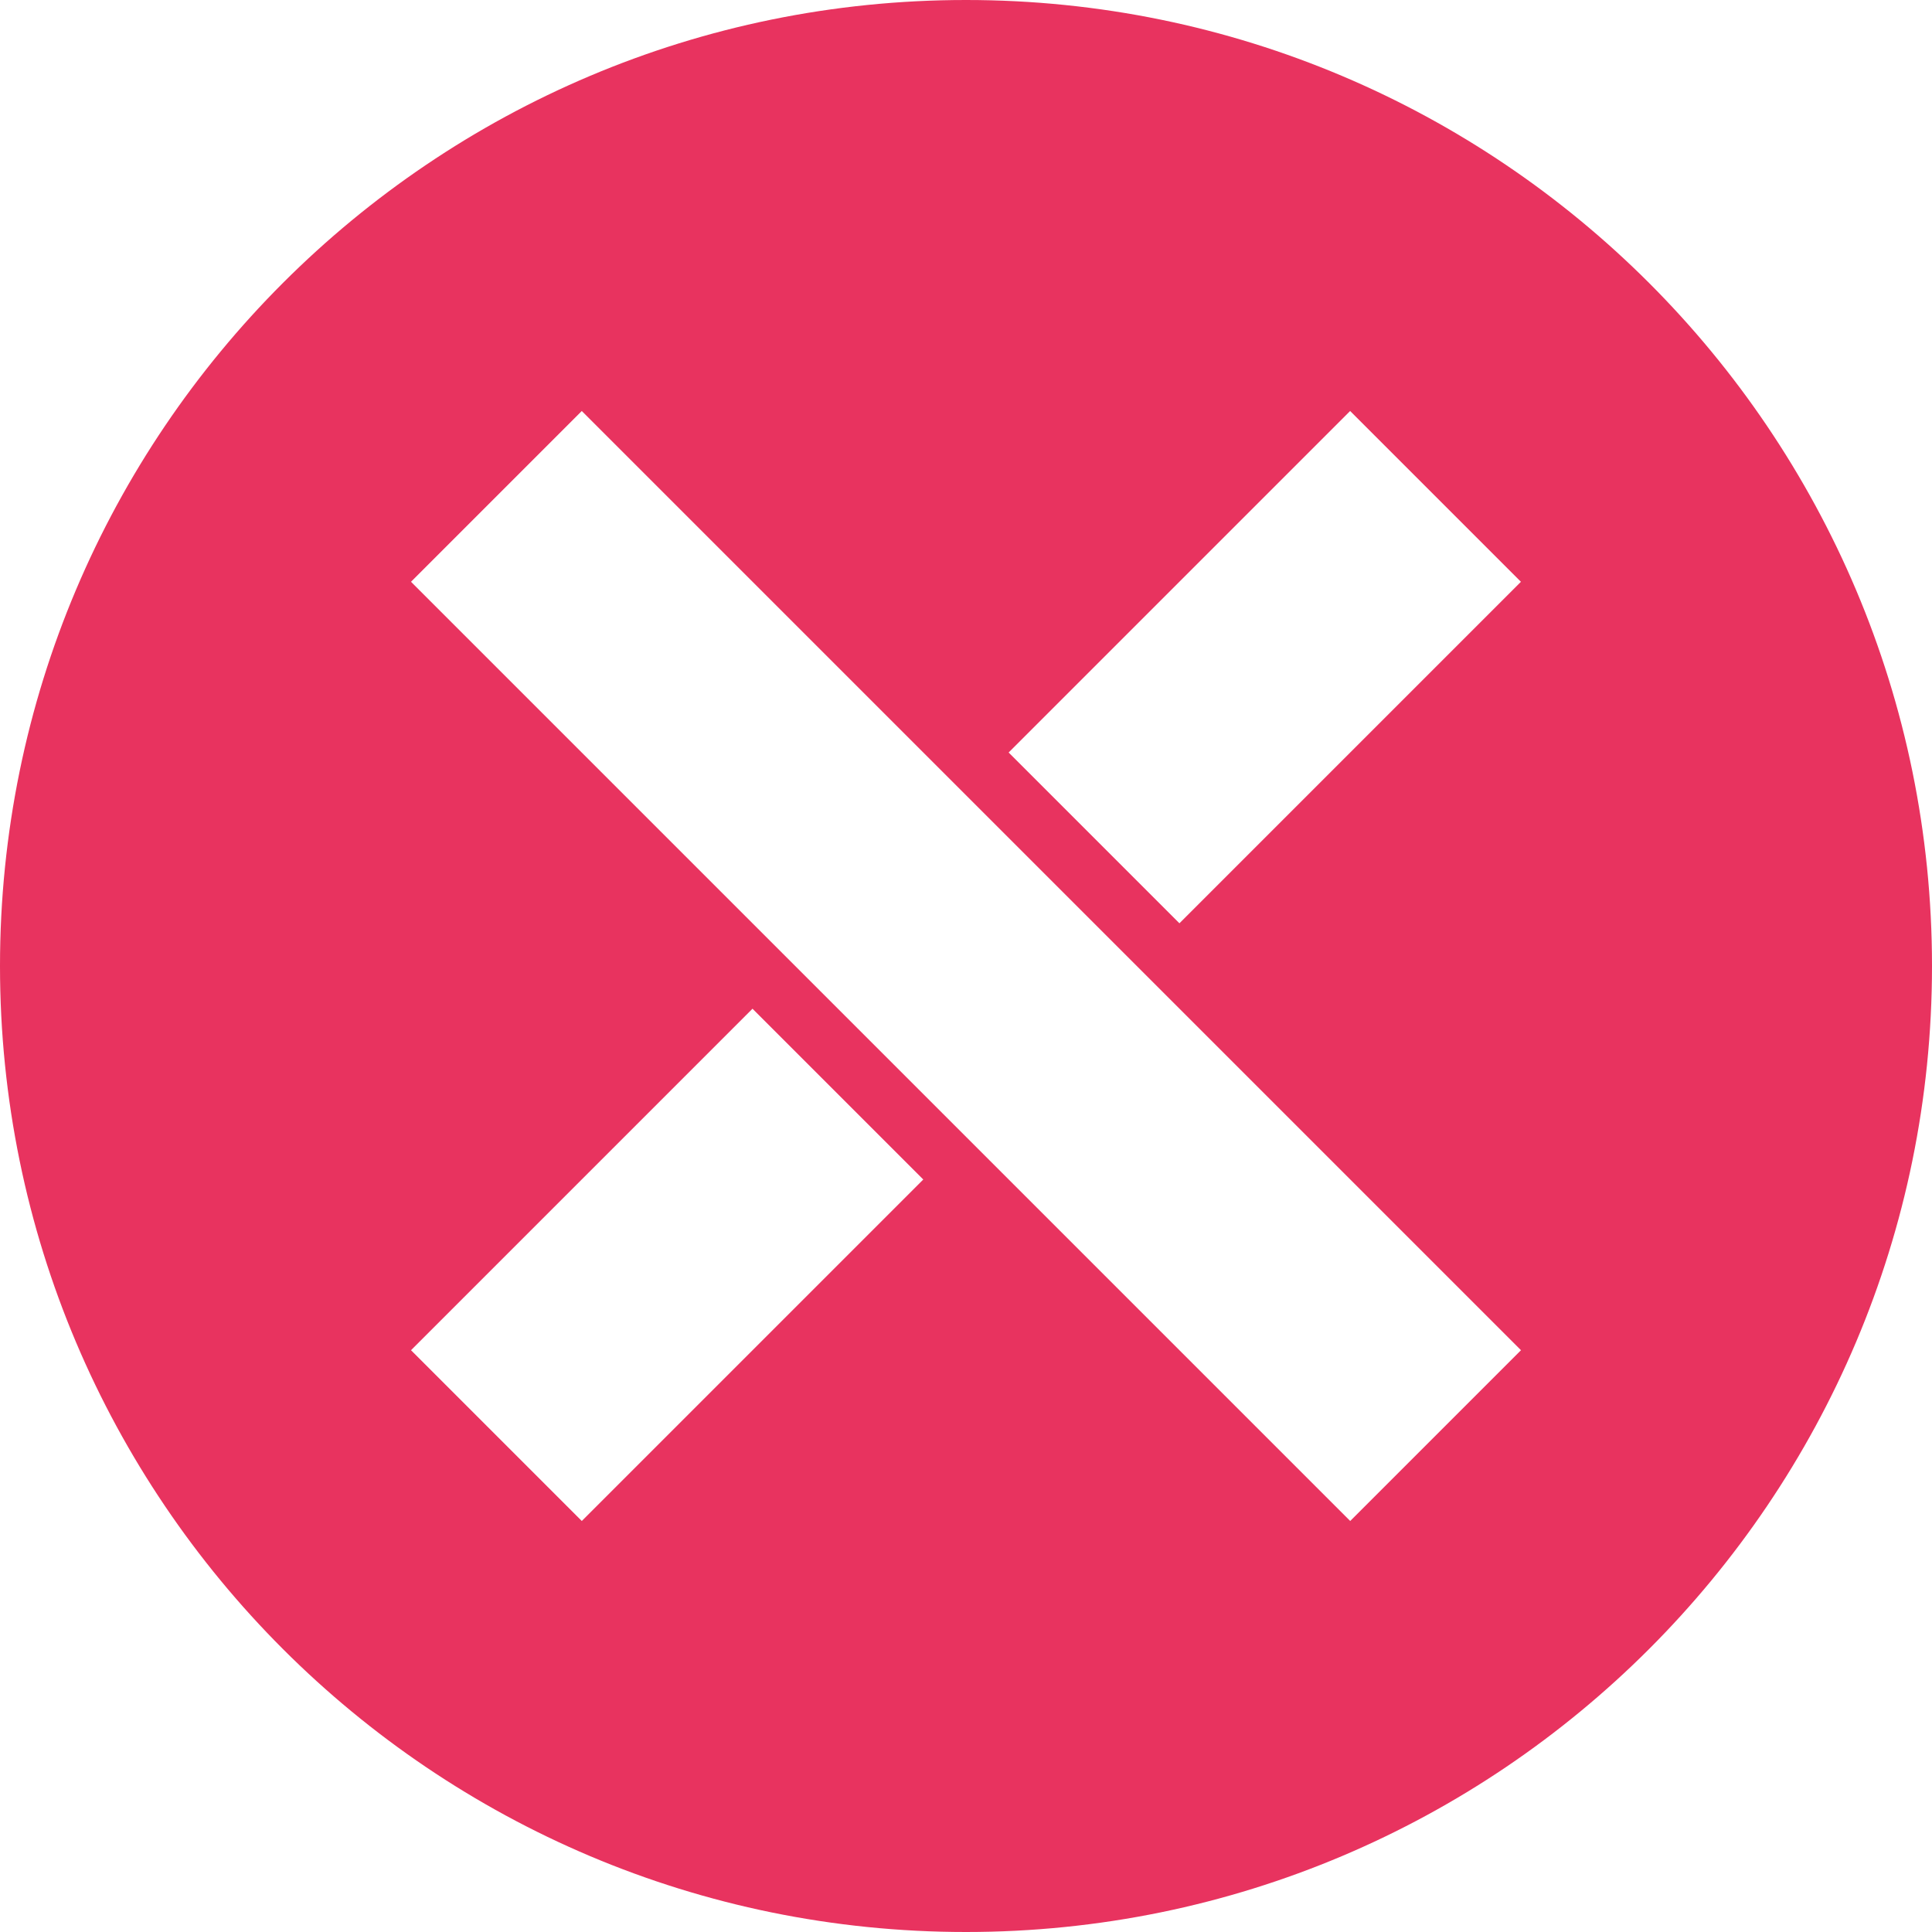 <?xml version="1.0" encoding="UTF-8"?><svg id="Capa_1" xmlns="http://www.w3.org/2000/svg" viewBox="0 0 256 256"><defs><style>.cls-1{fill:#e8335f;}</style></defs><path class="cls-1" d="M128,0C57.31,0,0,57.31,0,128s57.31,128,128,128,128-57.31,128-128S198.69,0,128,0Zm-50.91,201.54l-22.63-22.63,45.25-45.25,22.63,22.63-45.25,45.25Zm101.82,0L54.46,77.09l22.63-22.63,124.45,124.45-22.63,22.63Zm-22.63-79.2l-22.63-22.63,45.25-45.25,22.63,22.63-45.25,45.25Z"/></svg>